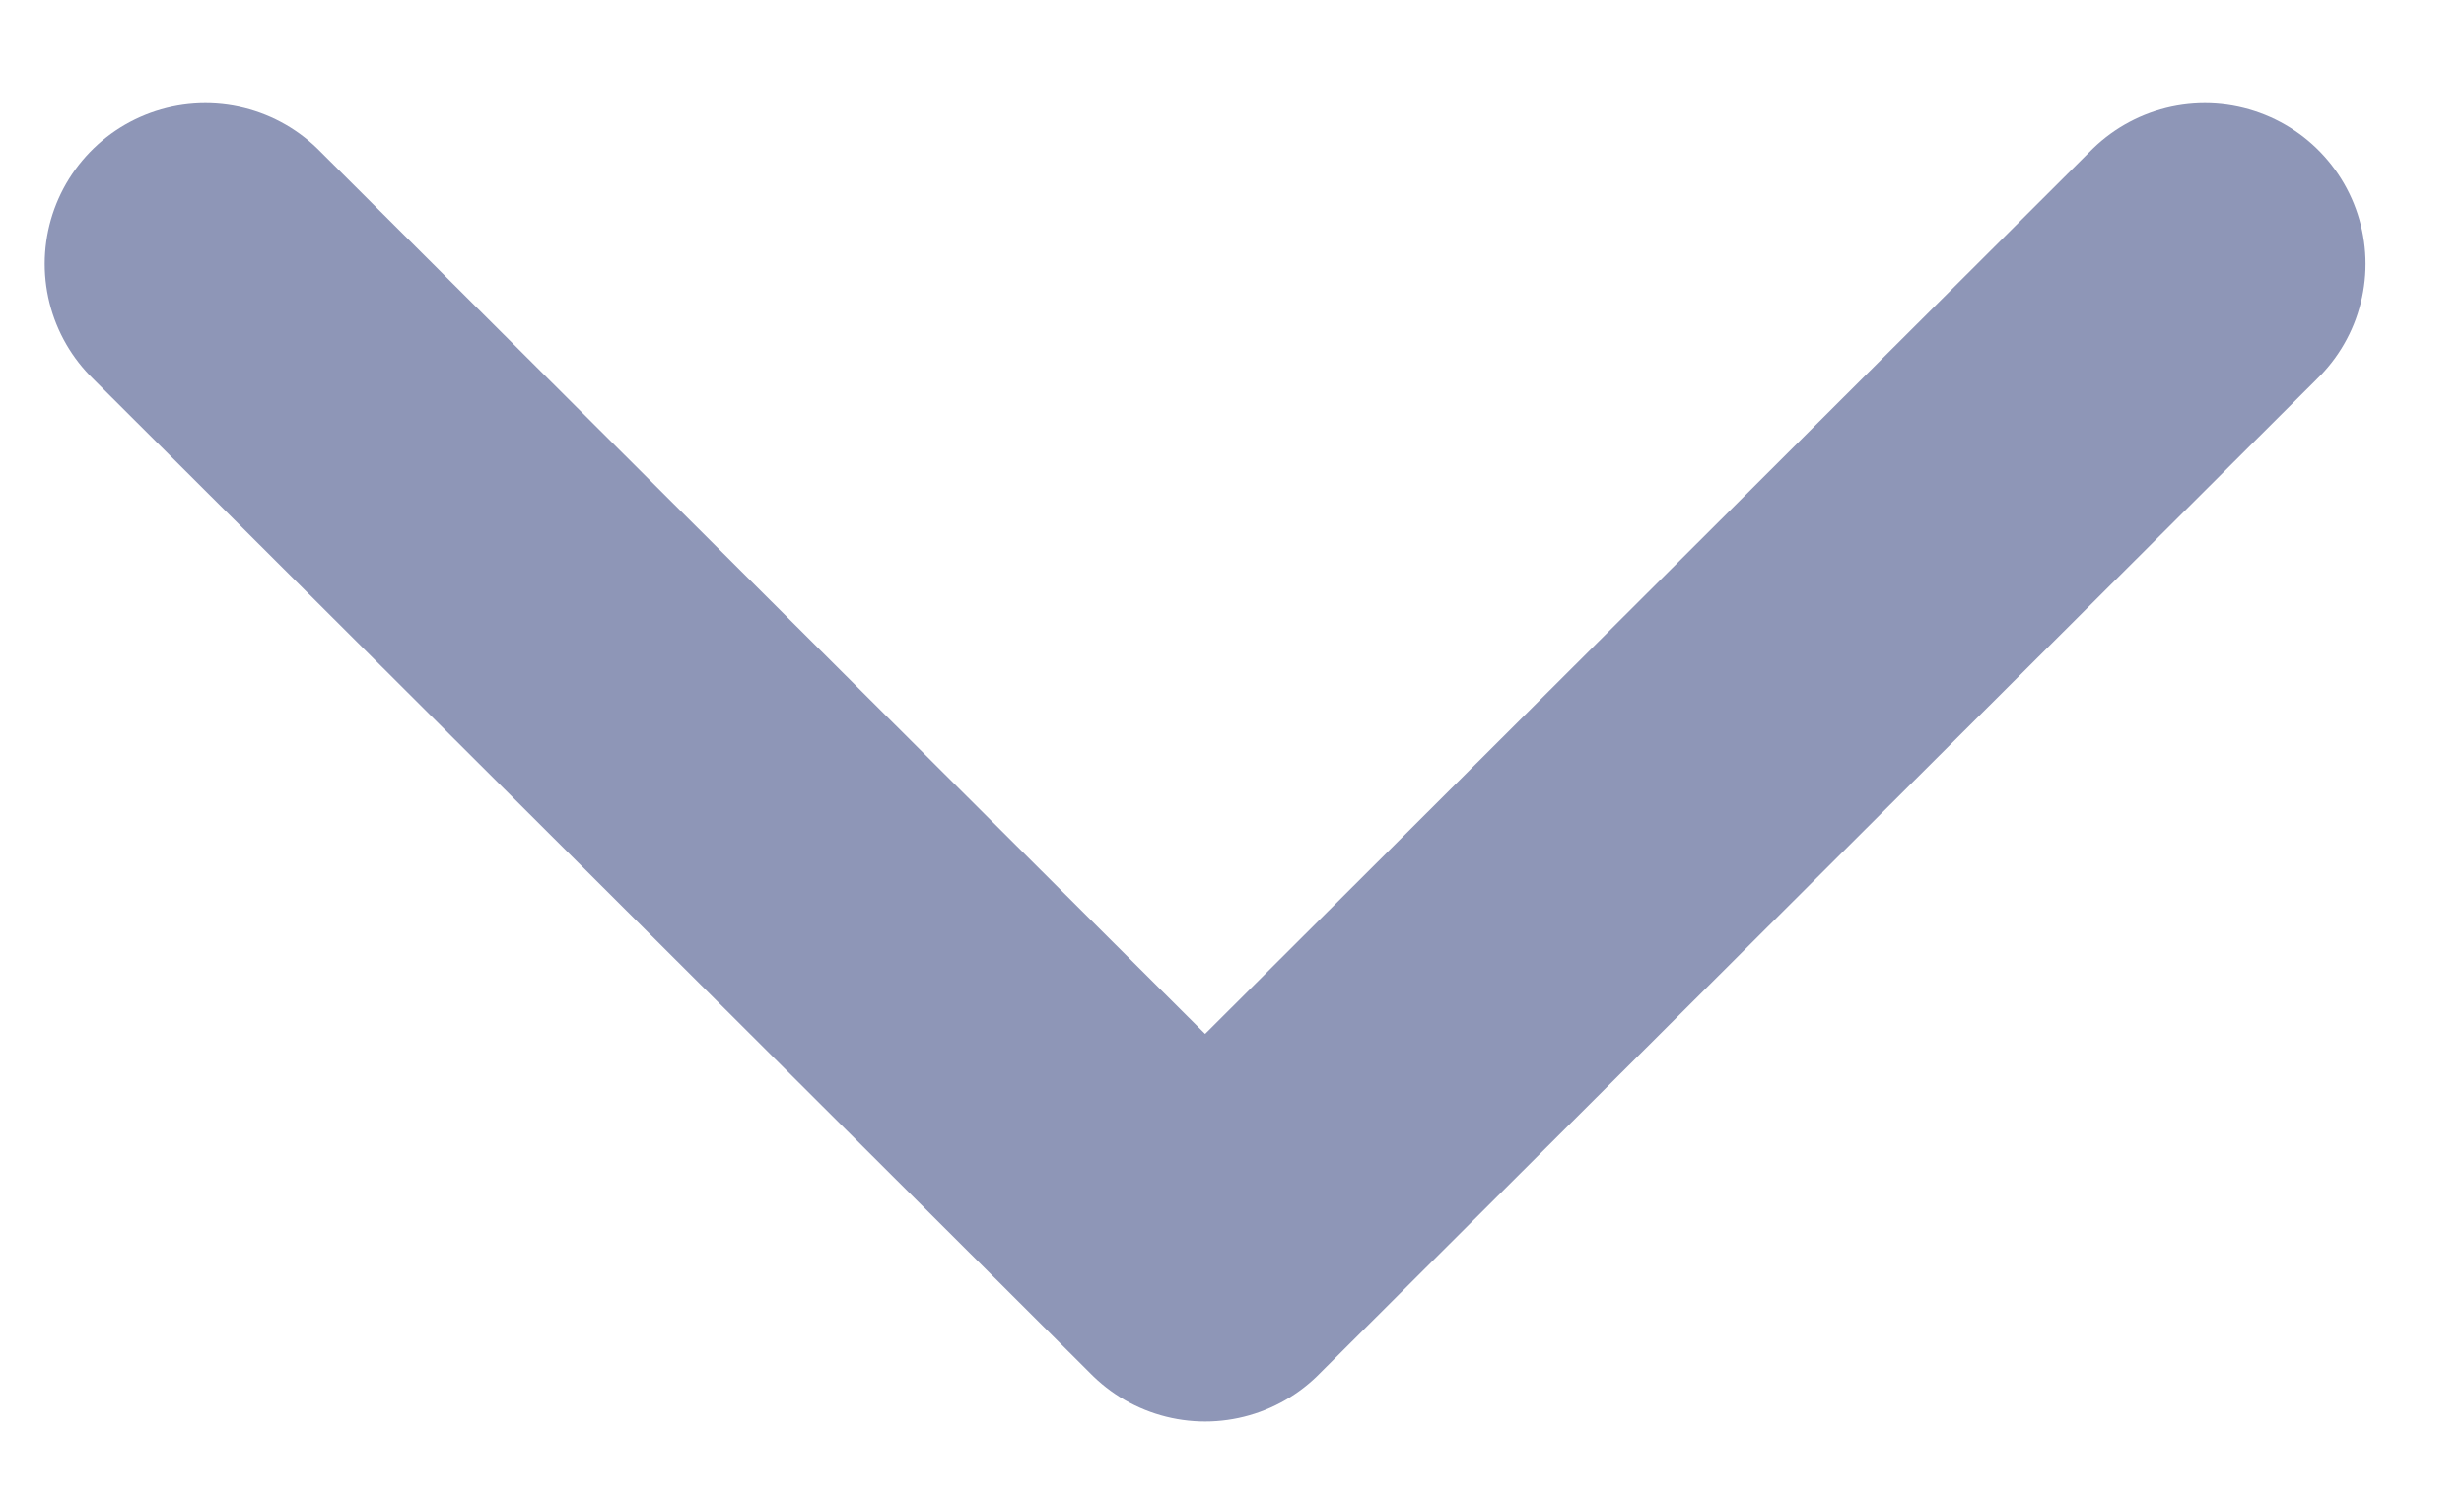 <svg width="23" height="14" viewBox="0 0 23 14" fill="none" xmlns="http://www.w3.org/2000/svg">
<path d="M1.917 2.463L11.249 11.77L20.581 2.463" stroke="#8E96B7" stroke-width="3" stroke-linecap="round" stroke-linejoin="round"/>
</svg>
